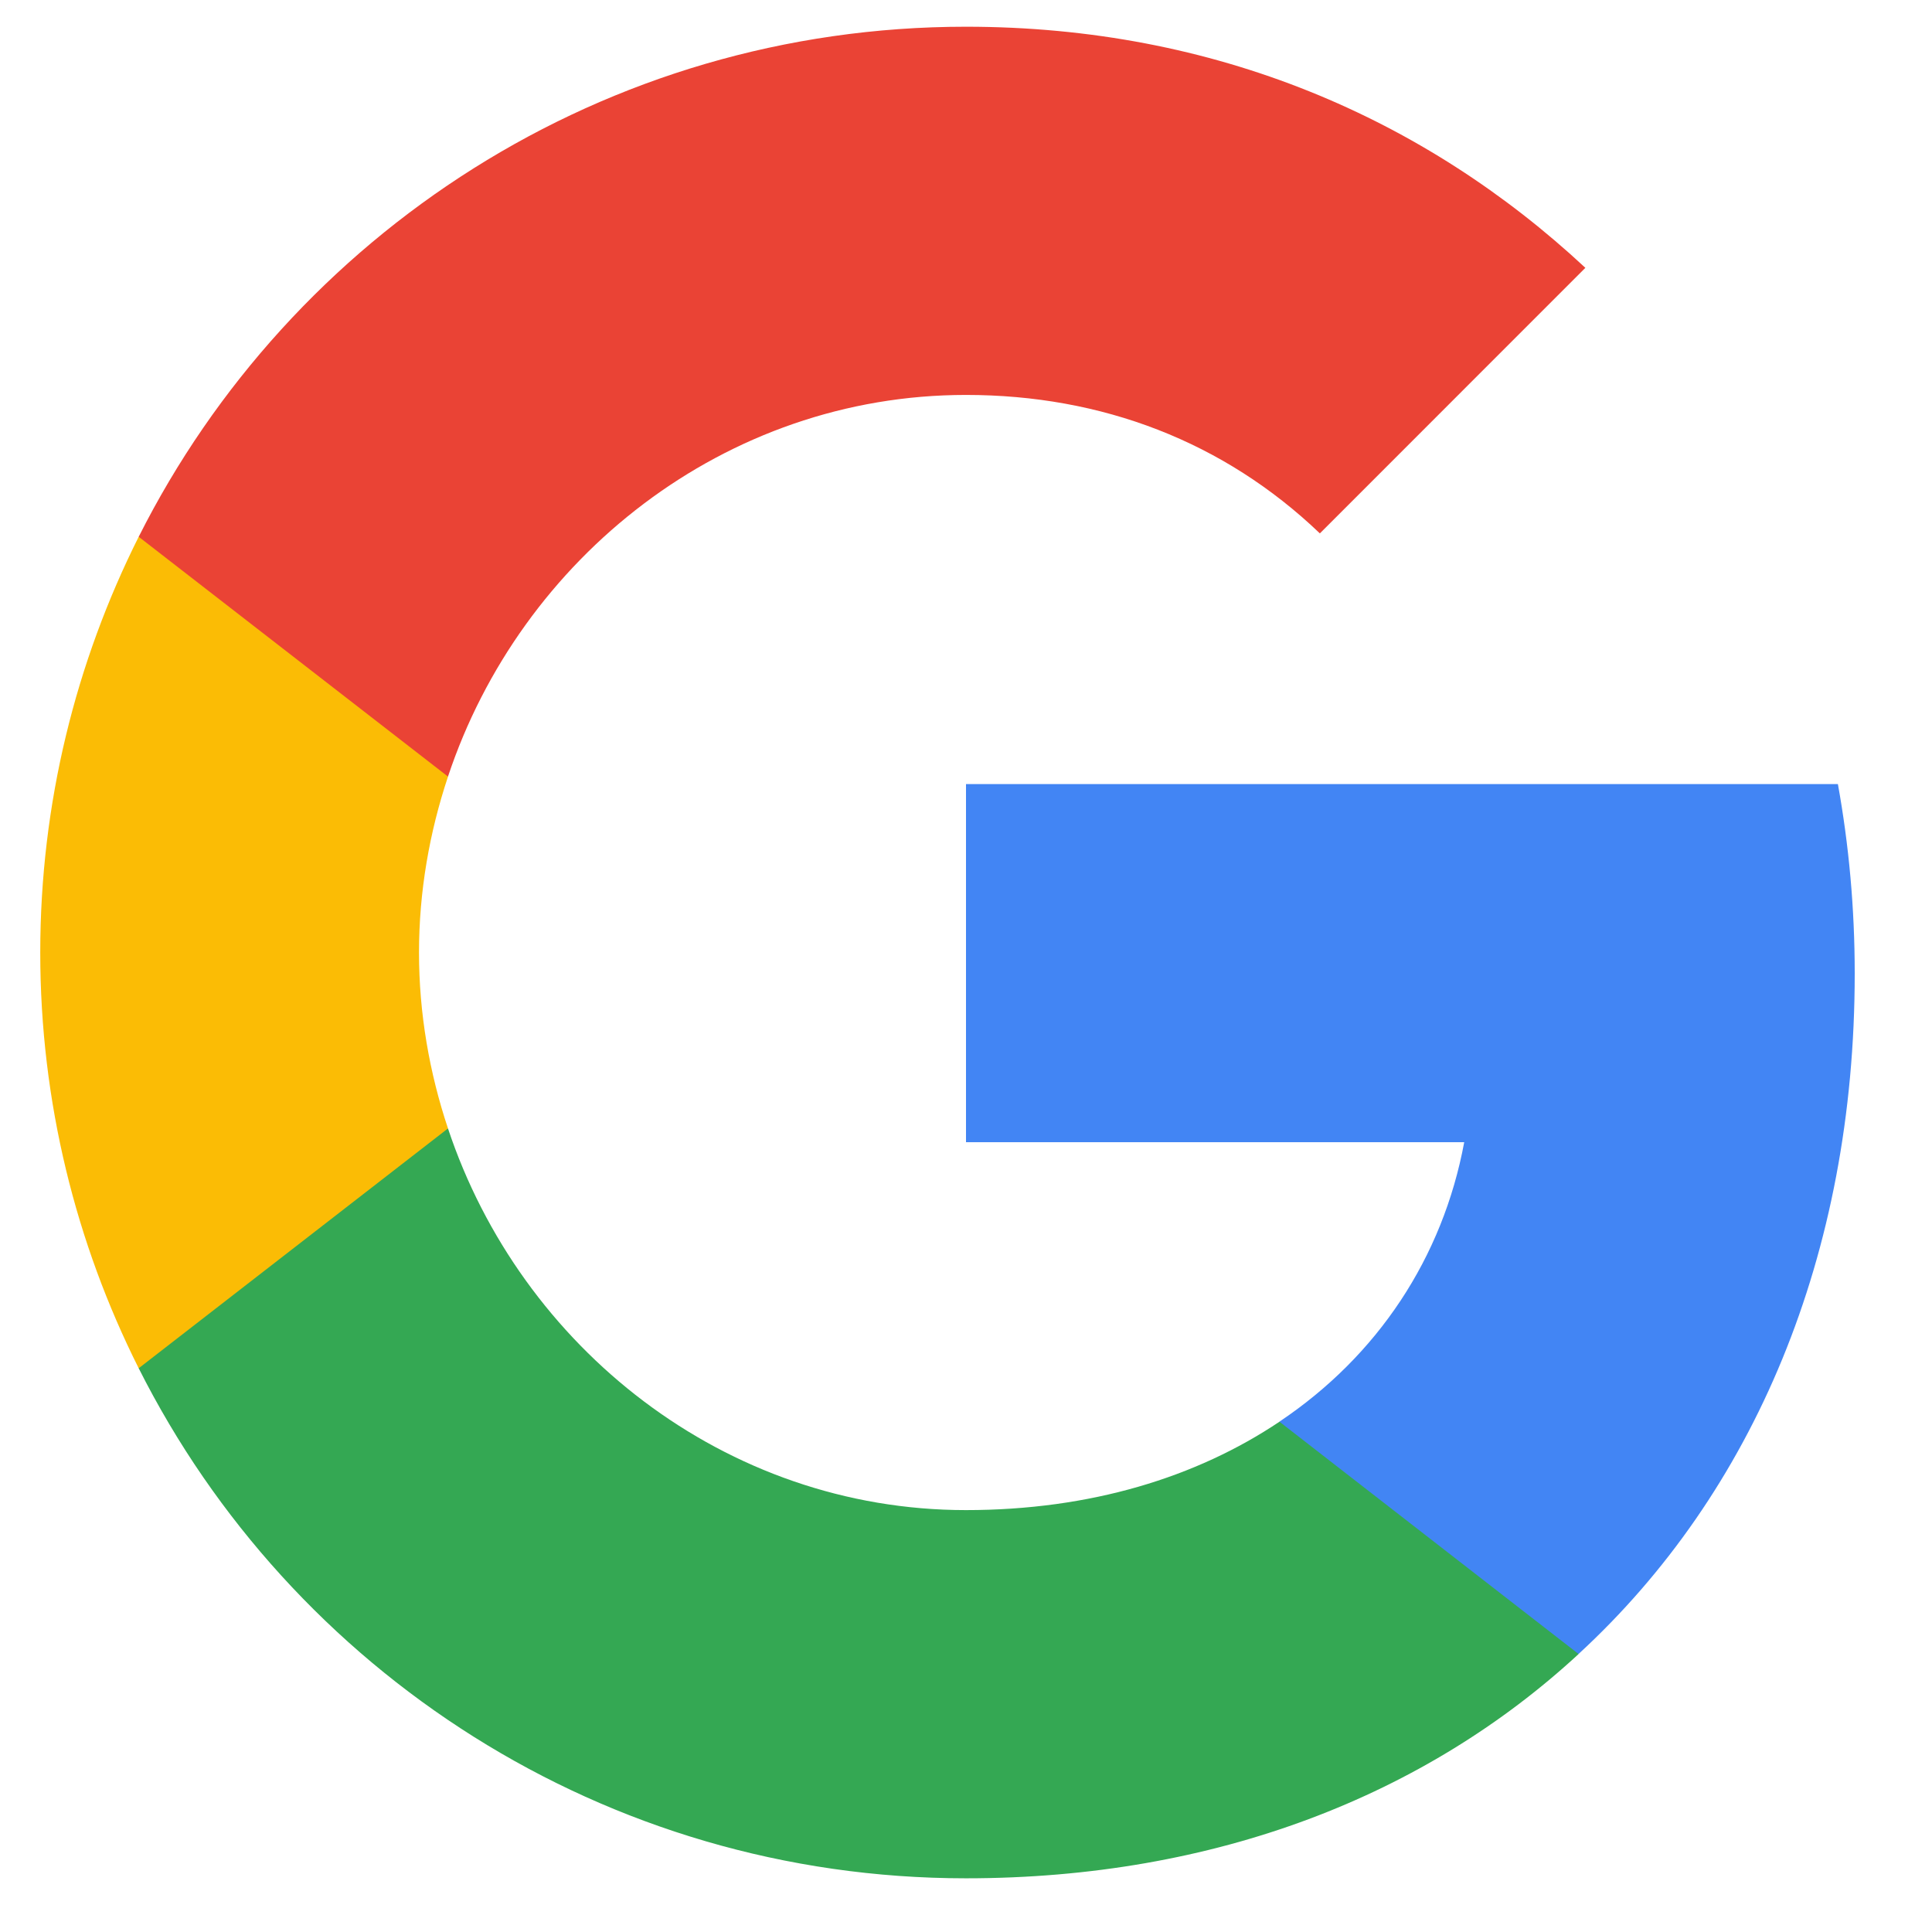 <svg viewBox="0 0 24 24" fill="none" xmlns="http://www.w3.org/2000/svg">
<path fill-rule="evenodd" clip-rule="evenodd" d="M23.04 12.093C23.04 11.277 22.967 10.493 22.831 9.74H12V14.189H18.189C17.922 15.626 17.112 16.844 15.894 17.66V20.545H19.611C21.785 18.543 23.04 15.595 23.04 12.093Z" fill="#4285F4"/>
<path fill-rule="evenodd" clip-rule="evenodd" d="M11.999 23.333C15.104 23.333 17.708 22.303 19.61 20.547L15.894 17.661C14.864 18.351 13.547 18.759 11.999 18.759C9.004 18.759 6.469 16.736 5.565 14.018H1.723V16.997C3.615 20.756 7.504 23.333 11.999 23.333Z" fill="#34A853"/>
<path fill-rule="evenodd" clip-rule="evenodd" d="M5.565 14.018C5.335 13.328 5.205 12.591 5.205 11.833C5.205 11.075 5.335 10.338 5.565 9.648V6.668H1.723C0.944 8.221 0.5 9.977 0.5 11.833C0.5 13.688 0.944 15.445 1.723 16.997L5.565 14.018Z" fill="#FBBC05"/>
<path fill-rule="evenodd" clip-rule="evenodd" d="M11.999 4.906C13.688 4.906 15.204 5.486 16.396 6.626L19.694 3.327C17.702 1.472 15.099 0.332 11.999 0.332C7.504 0.332 3.615 2.909 1.723 6.668L5.565 9.647C6.469 6.929 9.004 4.906 11.999 4.906Z" fill="#EA4335"/>
</svg>
